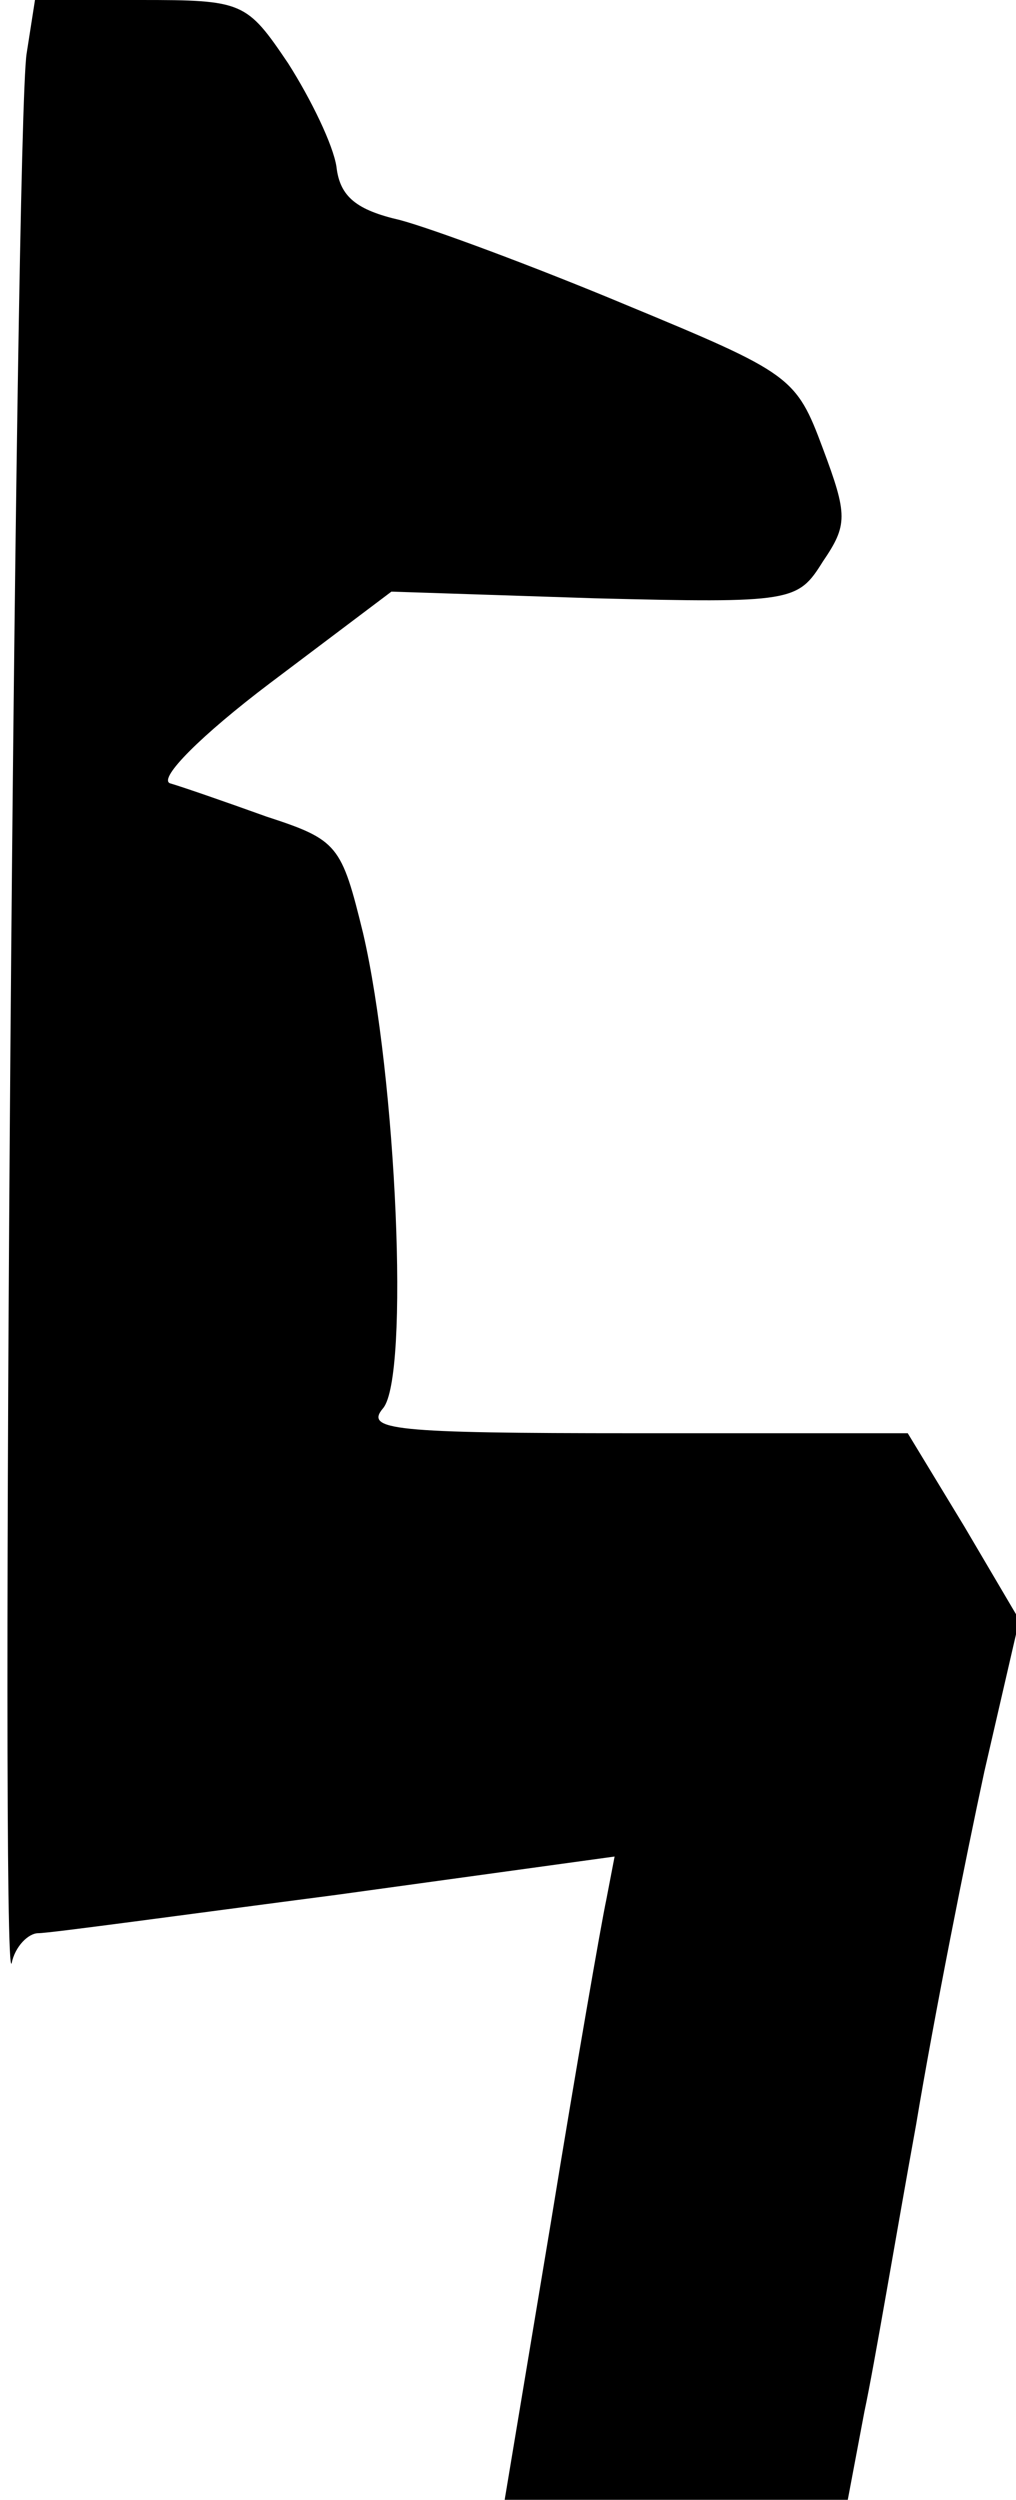 <?xml version="1.0" standalone="no"?>
<!DOCTYPE svg PUBLIC "-//W3C//DTD SVG 20010904//EN"
 "http://www.w3.org/TR/2001/REC-SVG-20010904/DTD/svg10.dtd">
<svg version="1.0" xmlns="http://www.w3.org/2000/svg"
 width="61pt" height="150pt" viewBox="0 0 61 150"
 preserveAspectRatio="xMidYMid meet">
<g transform="translate(0,150) scale(0.1,-0.1)"
fill="#000000" stroke="none">
<path fill="#000000" stroke="none" d="M16 1468 c-7 -43 -16 -1168 -9 -1146 2
10 10 18 16 18 7 0 87 11 179 23 l167 23 -5 -26 c-3 -14 -18 -100 -33 -192
l-28 -168 103 0 103 0 10 53 c6 28 19 106 31 172 11 66 30 161 41 212 l21 91
-33 56 -34 56 -164 0 c-146 0 -162 2 -151 15 16 19 8 199 -12 285 -13 53 -15
56 -58 70 -25 9 -51 18 -58 20 -7 3 19 29 60 60 l73 55 122 -4 c119 -3 122 -2
137 22 15 22 15 28 0 68 -16 43 -19 45 -118 86 -55 23 -117 46 -136 51 -26 6
-36 14 -38 32 -2 13 -15 40 -29 62 -25 37 -27 38 -89 38 l-63 0 -5 -32z"/>
</g>
</svg>
